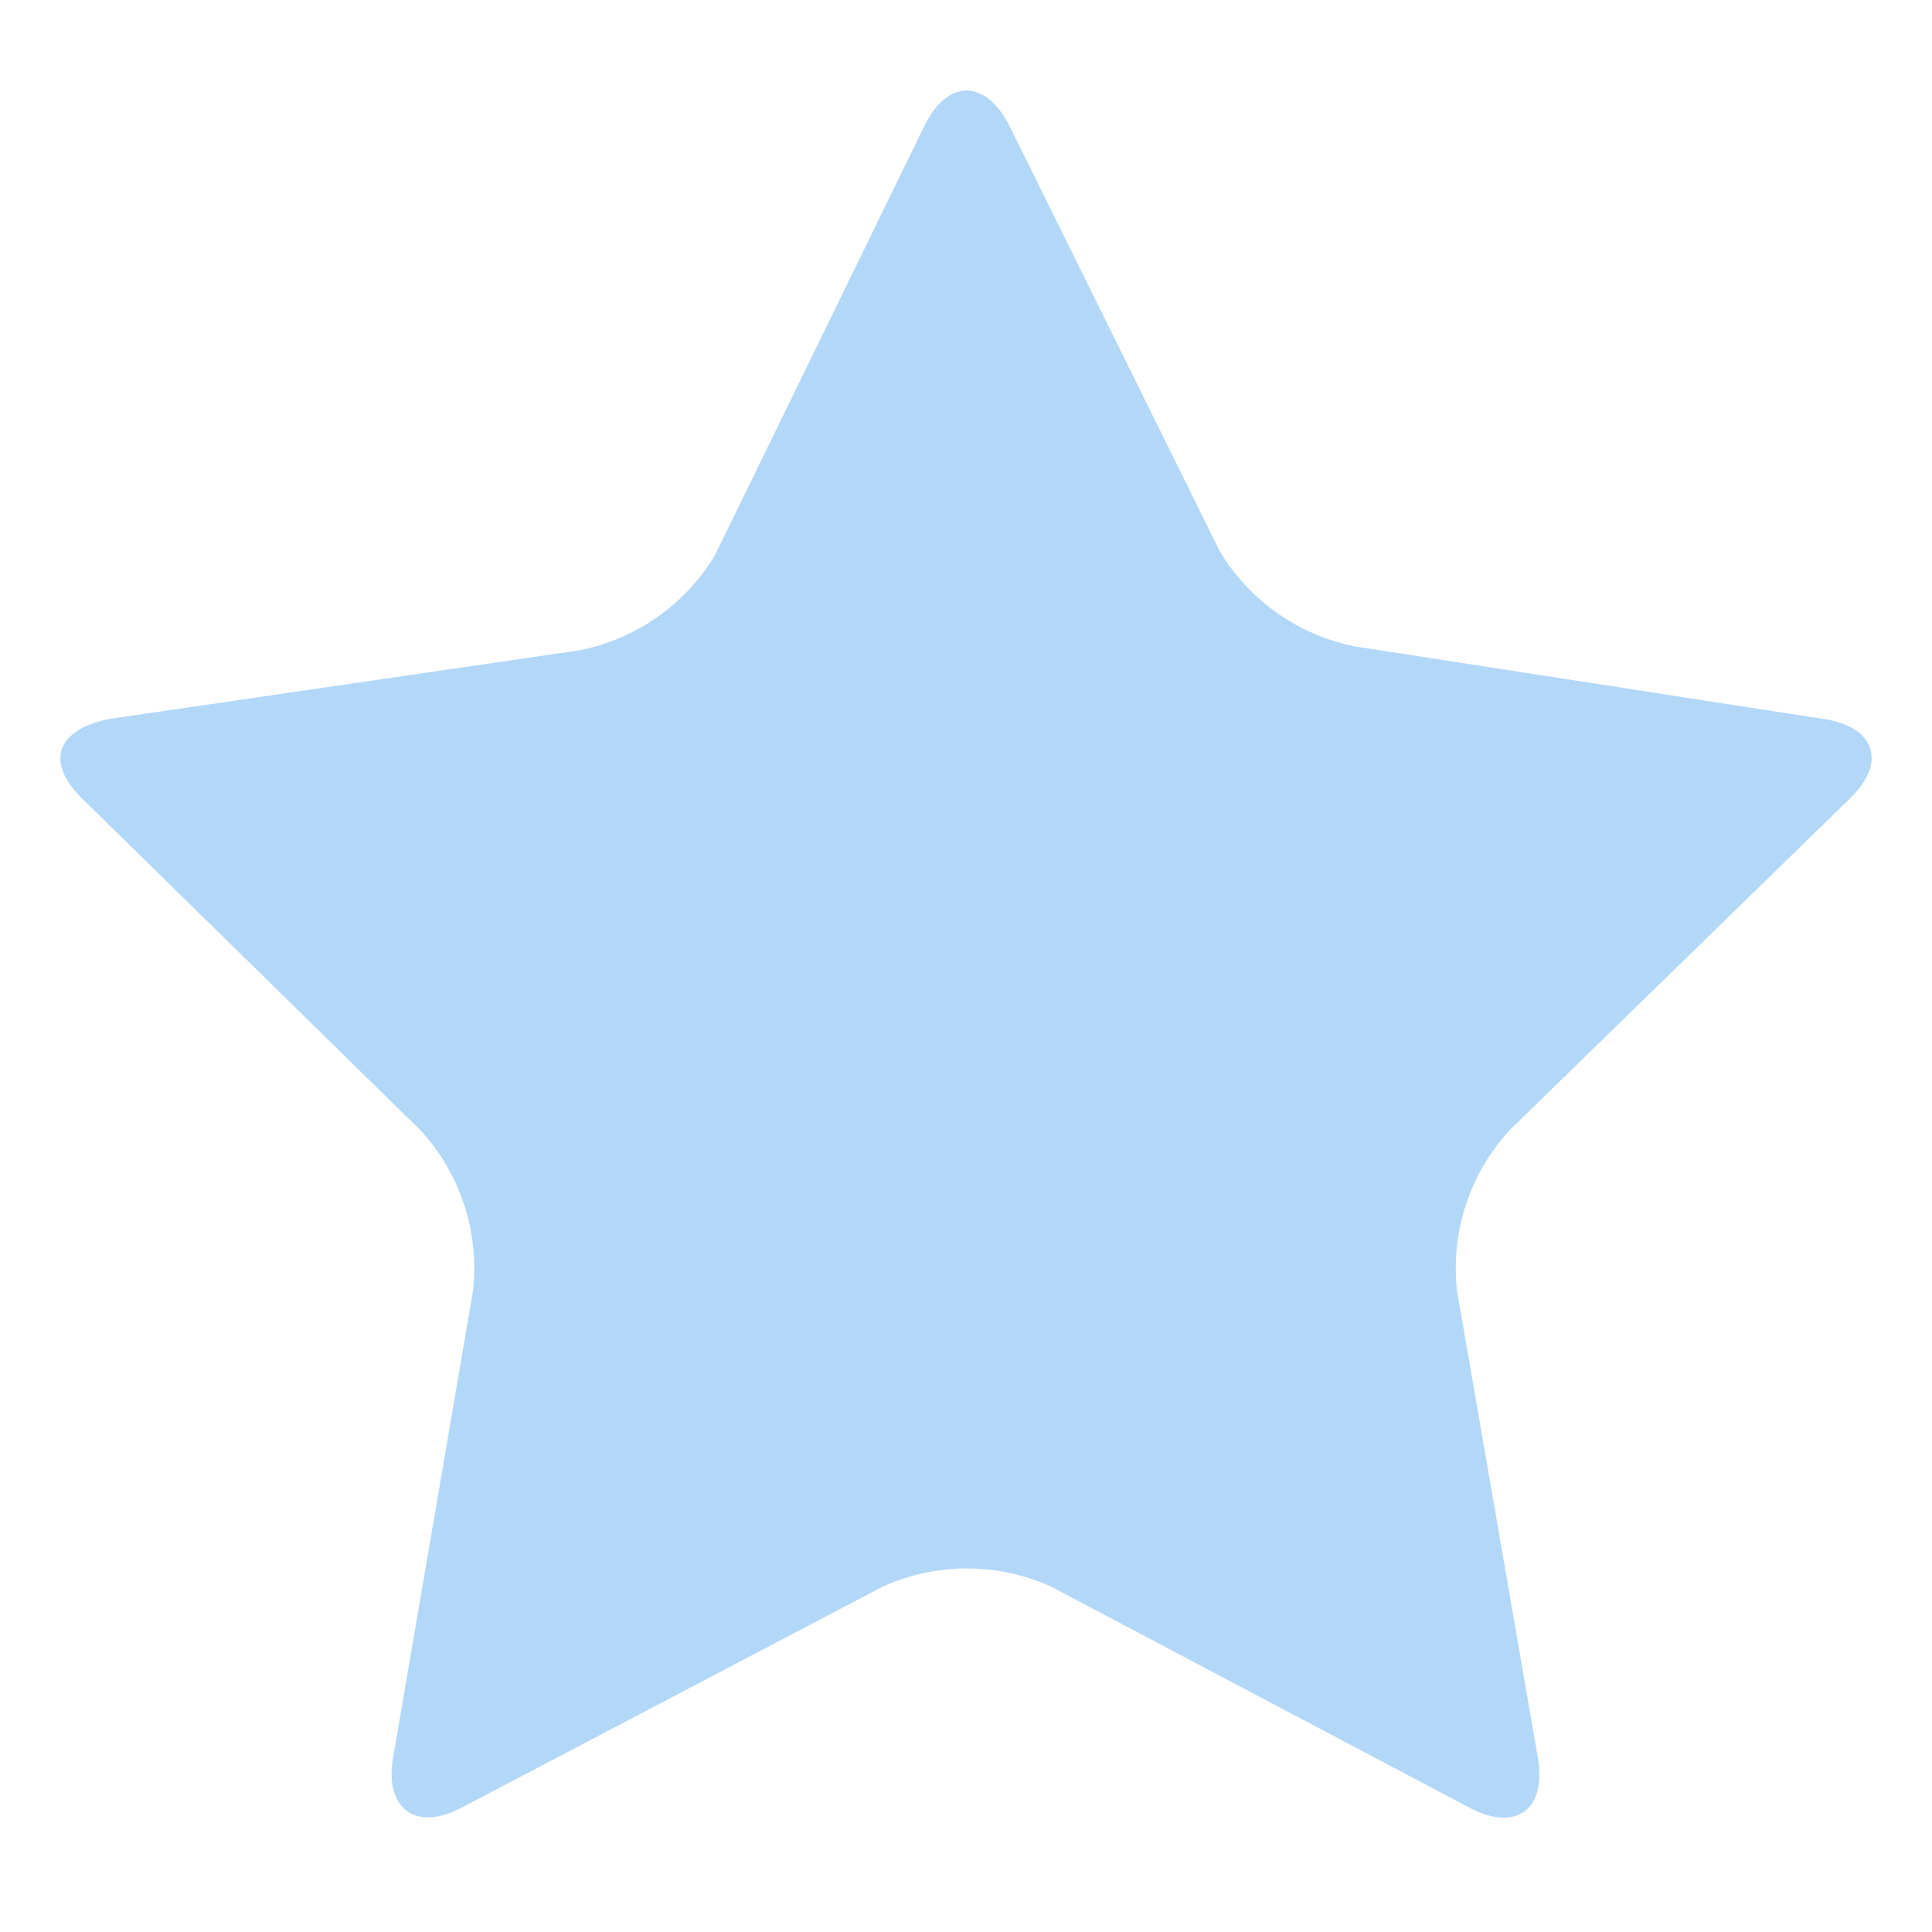 <?xml version="1.0" encoding="UTF-8" standalone="no"?>
<svg width="64px" height="64px" viewBox="0 0 64 64" version="1.1" xmlns="http://www.w3.org/2000/svg" xmlns:xlink="http://www.w3.org/1999/xlink">
    <!-- Generator: Sketch 39.1 (31720) - http://www.bohemiancoding.com/sketch -->
    <title>icon-star</title>
    <desc>Created with Sketch.</desc>
    <defs></defs>
    <g id="form" stroke="none" stroke-width="1" fill="none" fill-rule="evenodd">
        <g id="icon-star" fill="#B3D7F7">
            <path d="M30.627,4.16 C31.384,2.613 32.646,2.613 33.435,4.16 L40.408,18.263 C41.395,19.908 43.036,21.056 44.92,21.419 L60.412,23.817 C62.116,24.069 62.526,25.268 61.264,26.467 L50,37.447 C48.684,38.882 48.052,40.814 48.264,42.748 L50.946,58.24 C51.23,59.944 50.221,60.701 48.674,59.881 L34.823,52.561 C33.049,51.755 31.013,51.755 29.238,52.561 L15.292,59.881 C13.746,60.701 12.736,59.881 13.02,58.24 L15.671,42.748 C15.883,40.814 15.251,38.882 13.935,37.447 L2.734,26.467 C1.472,25.237 1.882,24.164 3.618,23.817 L19.173,21.545 C21.057,21.182 22.698,20.035 23.685,18.39 L30.627,4.16 Z" id="Shape"></path>
        </g>
    </g>
</svg>
